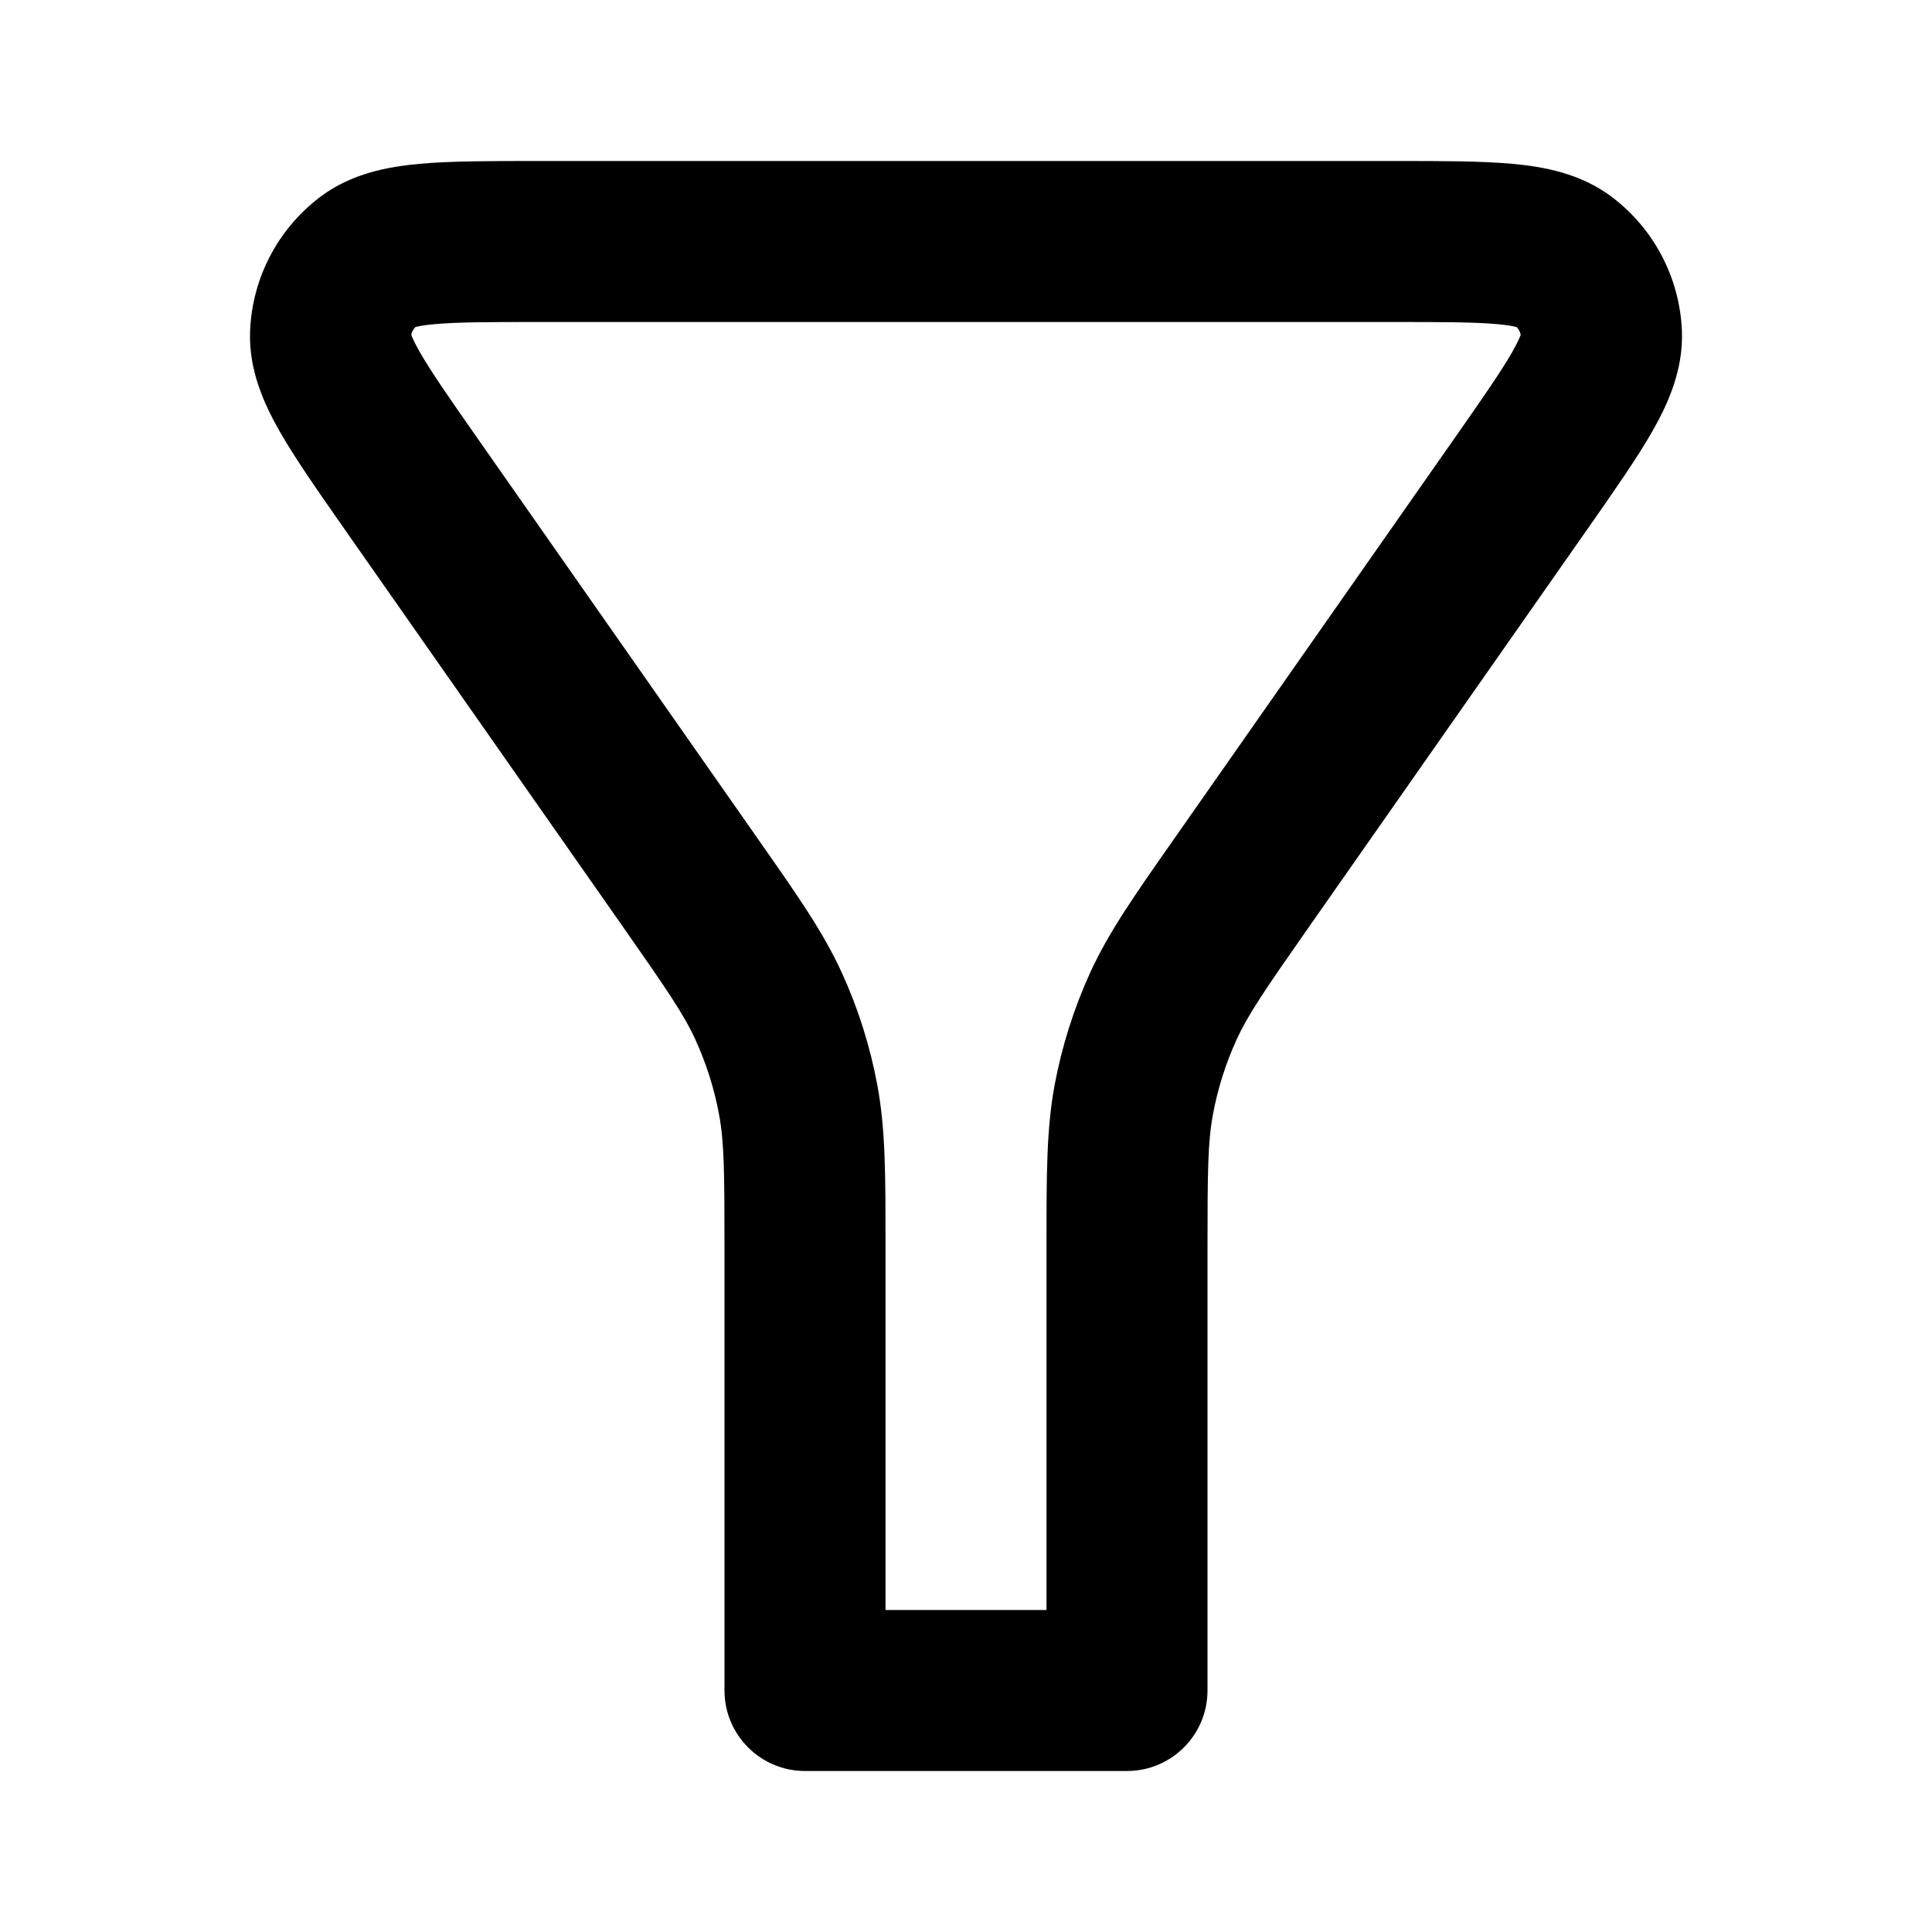 <svg width="24" height="24" viewBox="0 0 24 24" fill="none" xmlns="http://www.w3.org/2000/svg">
<path fill-rule="evenodd" clip-rule="evenodd" d="M18.604 4.027C18.322 4.001 17.929 4 17.312 4L6.688 4C6.071 4 5.678 4.001 5.396 4.027C5.26 4.039 5.189 4.055 5.159 4.063C5.134 4.09 5.116 4.123 5.109 4.159C5.12 4.189 5.148 4.256 5.215 4.374C5.356 4.62 5.58 4.942 5.934 5.448L9.373 10.361C9.391 10.386 9.409 10.412 9.426 10.437C9.913 11.132 10.231 11.586 10.46 12.089C10.663 12.534 10.81 13.002 10.899 13.483C11 14.026 11 14.581 11 15.429C11 15.46 11 15.491 11 15.522V20H13V15.522C13 15.49 13 15.459 13 15.429C13 14.581 13 14.026 13.1 13.483C13.19 13.002 13.337 12.534 13.54 12.088C13.769 11.586 14.087 11.131 14.574 10.437C14.591 10.412 14.609 10.386 14.627 10.361L18.066 5.448C18.42 4.942 18.644 4.62 18.785 4.374C18.852 4.256 18.88 4.189 18.891 4.159C18.884 4.123 18.866 4.09 18.841 4.063C18.811 4.055 18.739 4.039 18.604 4.027ZM18.786 2.035C19.169 2.07 19.639 2.151 20.034 2.455C20.55 2.85 20.865 3.454 20.893 4.104C20.915 4.601 20.712 5.033 20.521 5.367C20.329 5.702 20.05 6.1 19.731 6.557L19.704 6.595L16.265 11.508C15.708 12.304 15.504 12.602 15.36 12.918C15.225 13.214 15.126 13.527 15.067 13.847C15.004 14.188 15 14.549 15 15.522V21C15 21.552 14.552 22 14 22H10C9.448 22 9 21.552 9 21V15.522C9 14.549 8.996 14.188 8.933 13.848C8.874 13.527 8.775 13.215 8.64 12.918C8.496 12.603 8.292 12.304 7.735 11.508L4.295 6.595C4.287 6.582 4.278 6.57 4.269 6.557C3.949 6.1 3.671 5.702 3.479 5.367C3.288 5.033 3.085 4.602 3.107 4.104C3.135 3.454 3.45 2.85 3.966 2.455C4.361 2.151 4.83 2.07 5.213 2.035C5.598 2 6.084 2 6.642 2C6.657 2 6.672 2 6.688 2L17.312 2L17.358 2C17.916 2 18.402 2 18.786 2.035Z" fill="currentColor"/>
</svg>
